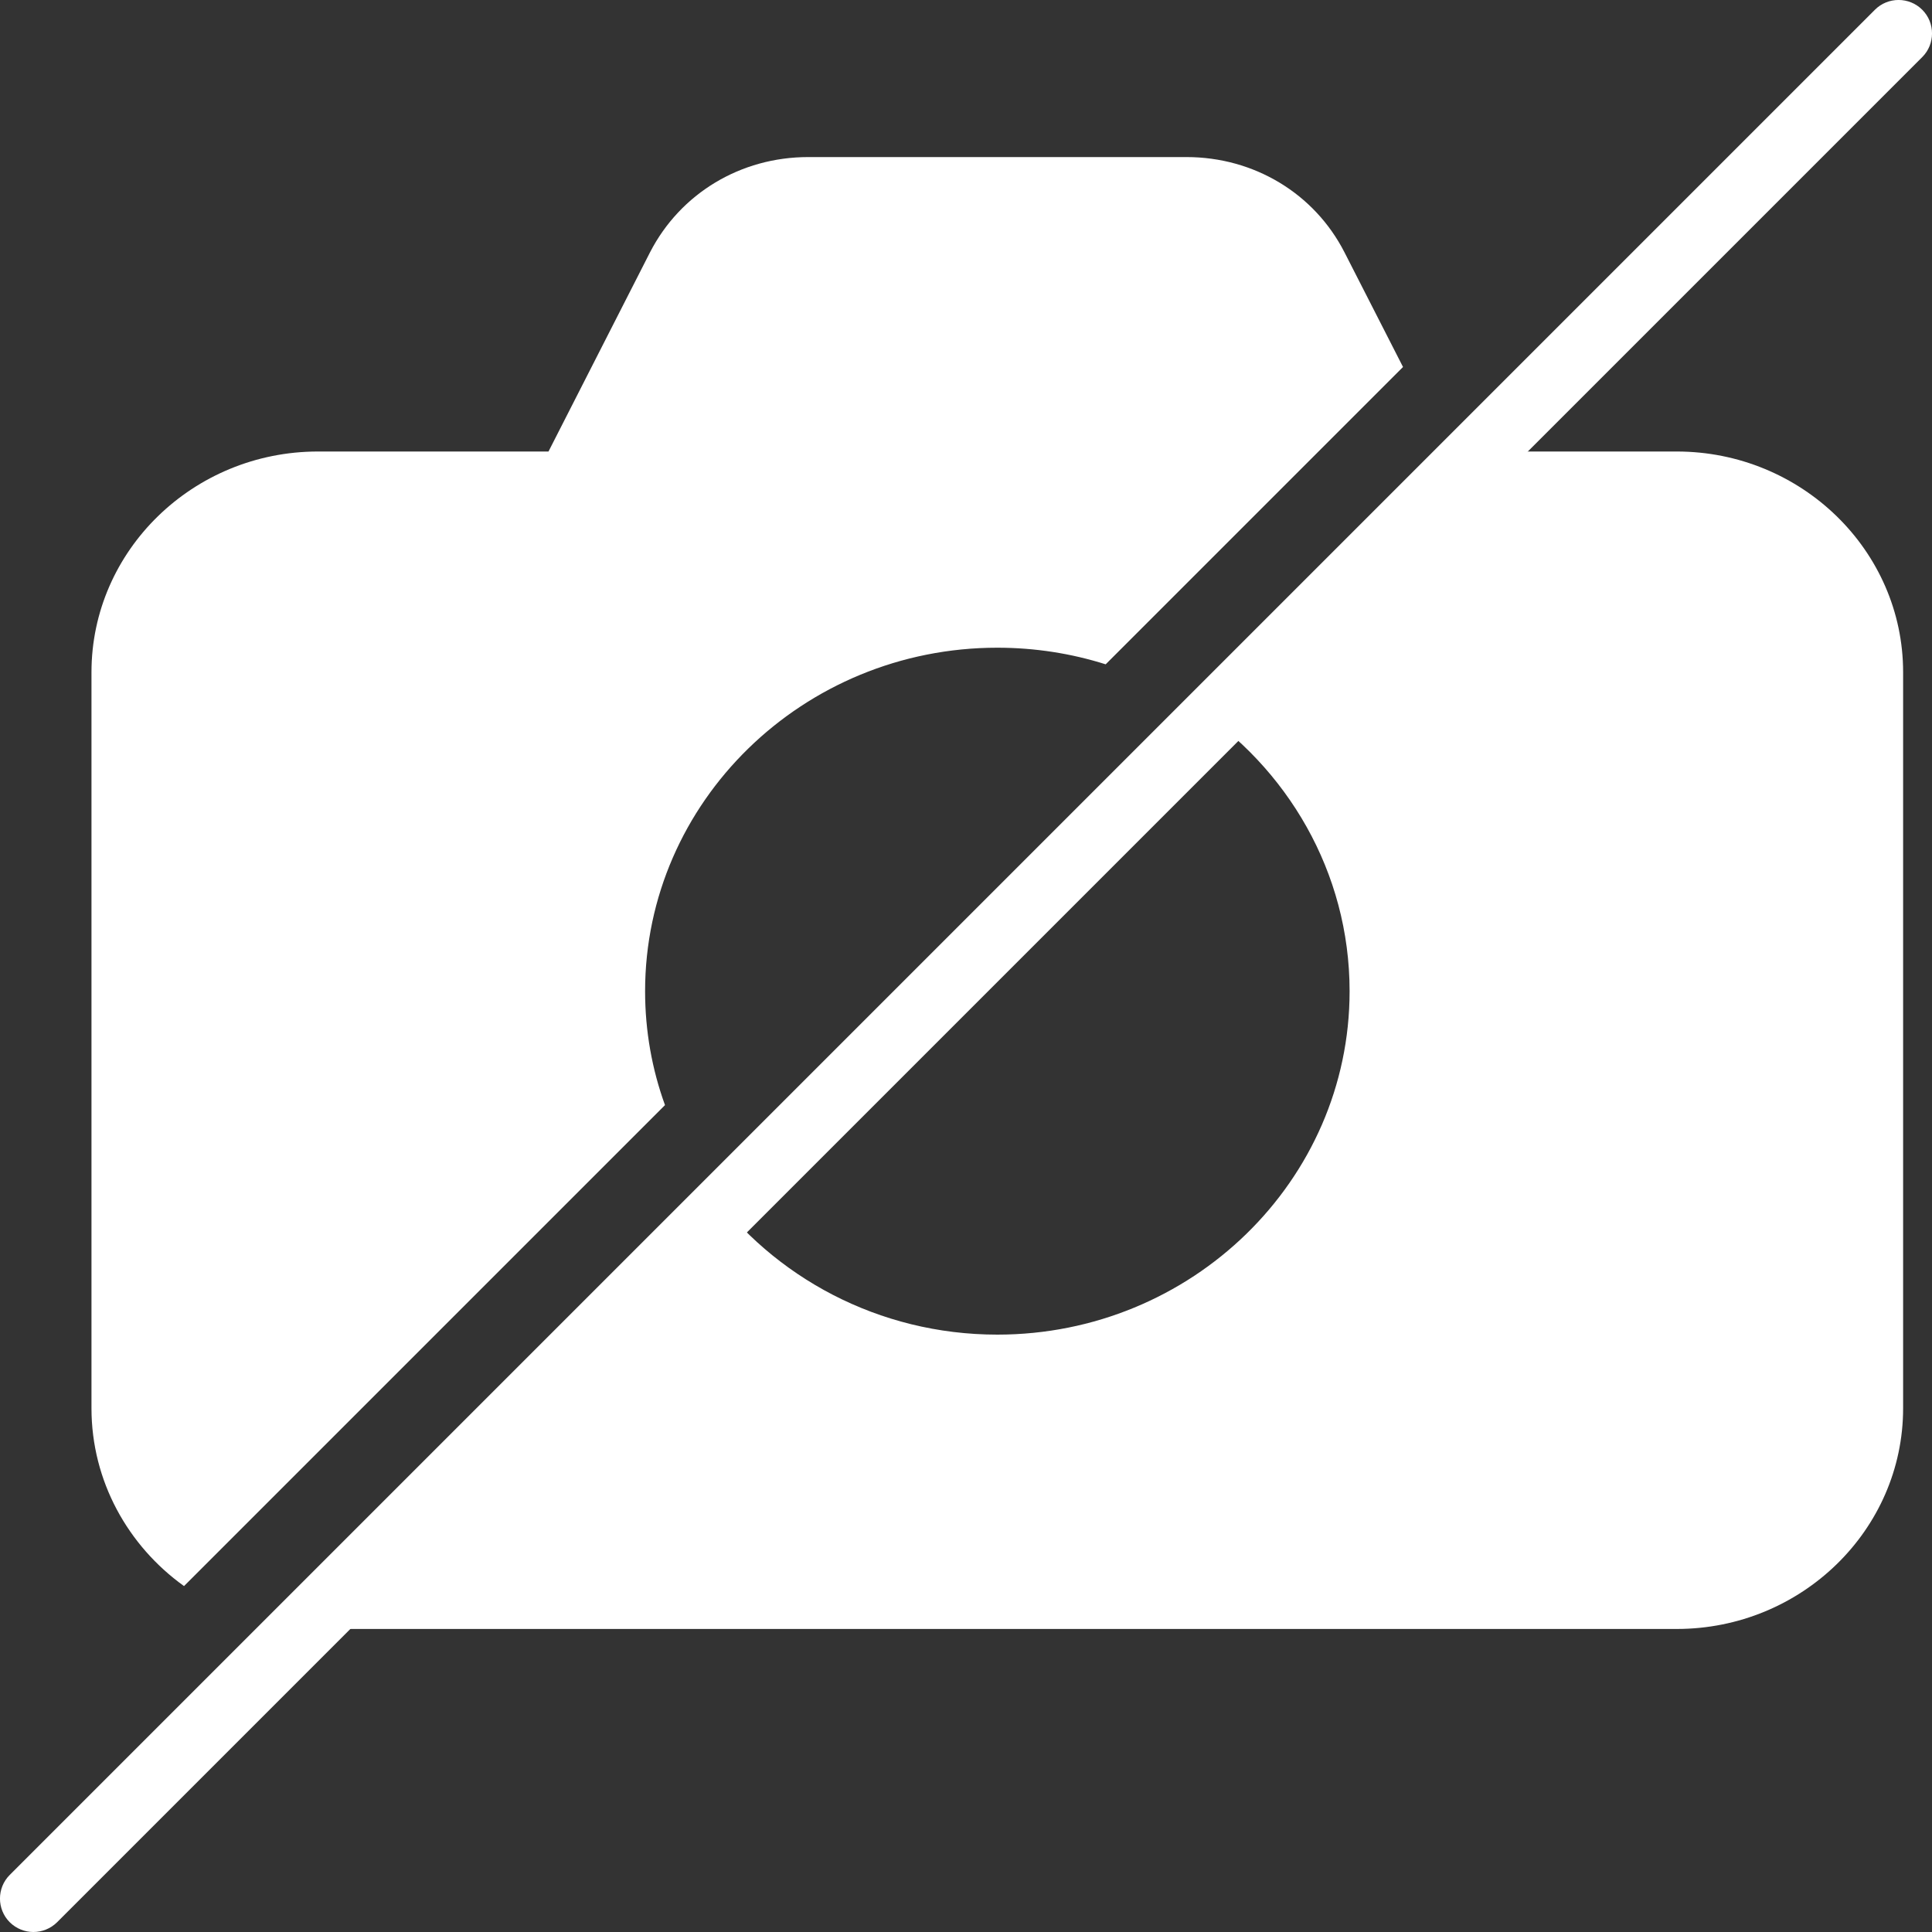 <svg width="20" height="20" viewBox="0 0 20 20" fill="none" xmlns="http://www.w3.org/2000/svg">
<rect x="0" y="0" width="20" height="20" fill="#333333" stroke="none"/>
<path d="M13.918 2.612C13.606 2.002 12.981 1.626 12.283 1.626H8.366C7.667 1.626 7.043 2.002 6.729 2.612L5.678 4.674H3.292C2 4.674 0.947 5.699 0.947 6.959V14.578C0.947 15.332 1.325 16.003 1.905 16.419L6.884 11.44C6.75 11.071 6.678 10.674 6.678 10.261C6.678 8.301 8.313 6.705 10.324 6.705C10.715 6.705 11.092 6.765 11.446 6.877L14.524 3.799L13.918 2.612ZM17.357 4.674H14.978L12.348 7.304C13.326 7.942 13.971 9.03 13.971 10.261C13.971 12.222 12.335 13.816 10.324 13.816C9.095 13.816 8.005 13.219 7.344 12.308L2.833 16.819C2.981 16.848 3.135 16.863 3.292 16.863H17.357C18.648 16.863 19.701 15.838 19.701 14.578V6.959C19.701 5.699 18.648 4.674 17.357 4.674Z" fill="white"/>
<path d="M0.346 20C0.257 20 0.169 19.966 0.101 19.899C-0.034 19.764 -0.034 19.544 0.101 19.409L19.409 0.101C19.544 -0.034 19.764 -0.034 19.899 0.101C20.034 0.236 20.034 0.456 19.899 0.591L0.591 19.899C0.523 19.966 0.434 20 0.346 20Z" fill="white"/>
</svg>
